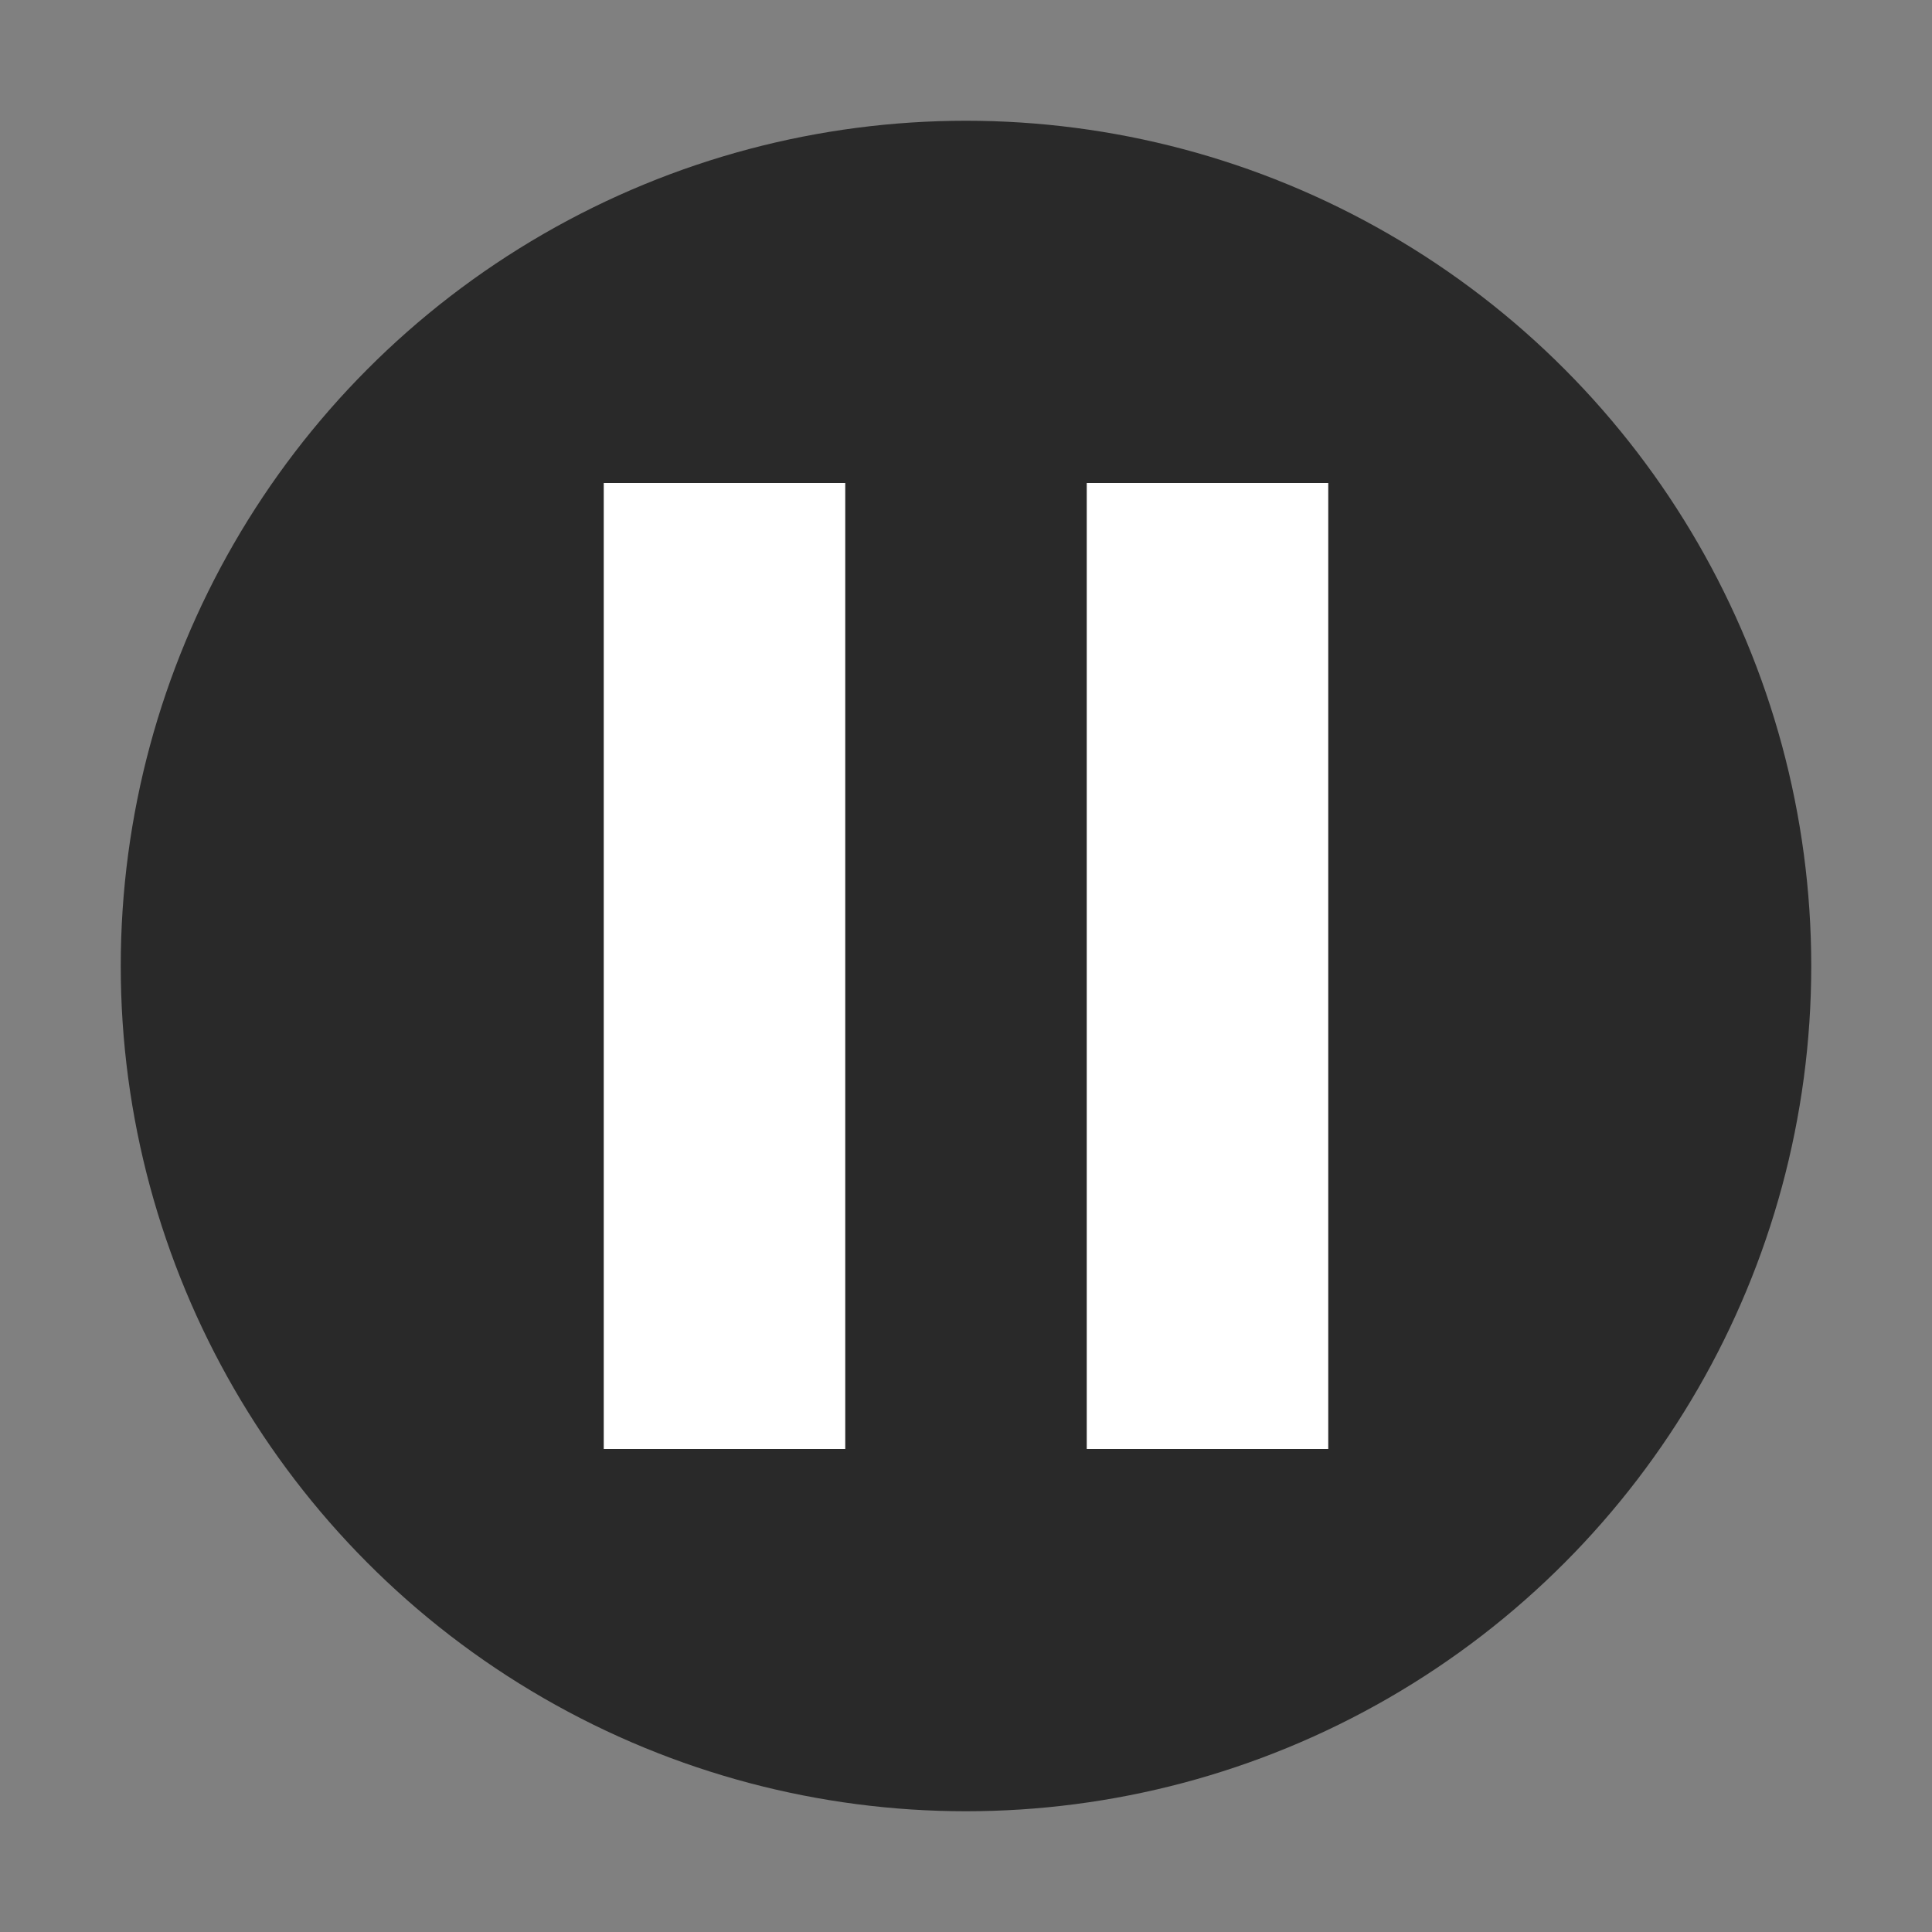 <svg xmlns="http://www.w3.org/2000/svg" width="16" height="16" version="1.1" viewBox="0 0 16 16">
 <rect x="0" y="0" width="16" height="16" fill="#808080" stroke="none"/>
 <circle style="fill:#292929" cx="8" cy="8" r="7"/>
 <rect style="fill:#ffffff" width="2" height="8" x="5" y="4"/>
 <rect style="fill:#ffffff" width="2" height="8" x="9" y="4"/>
</svg>
